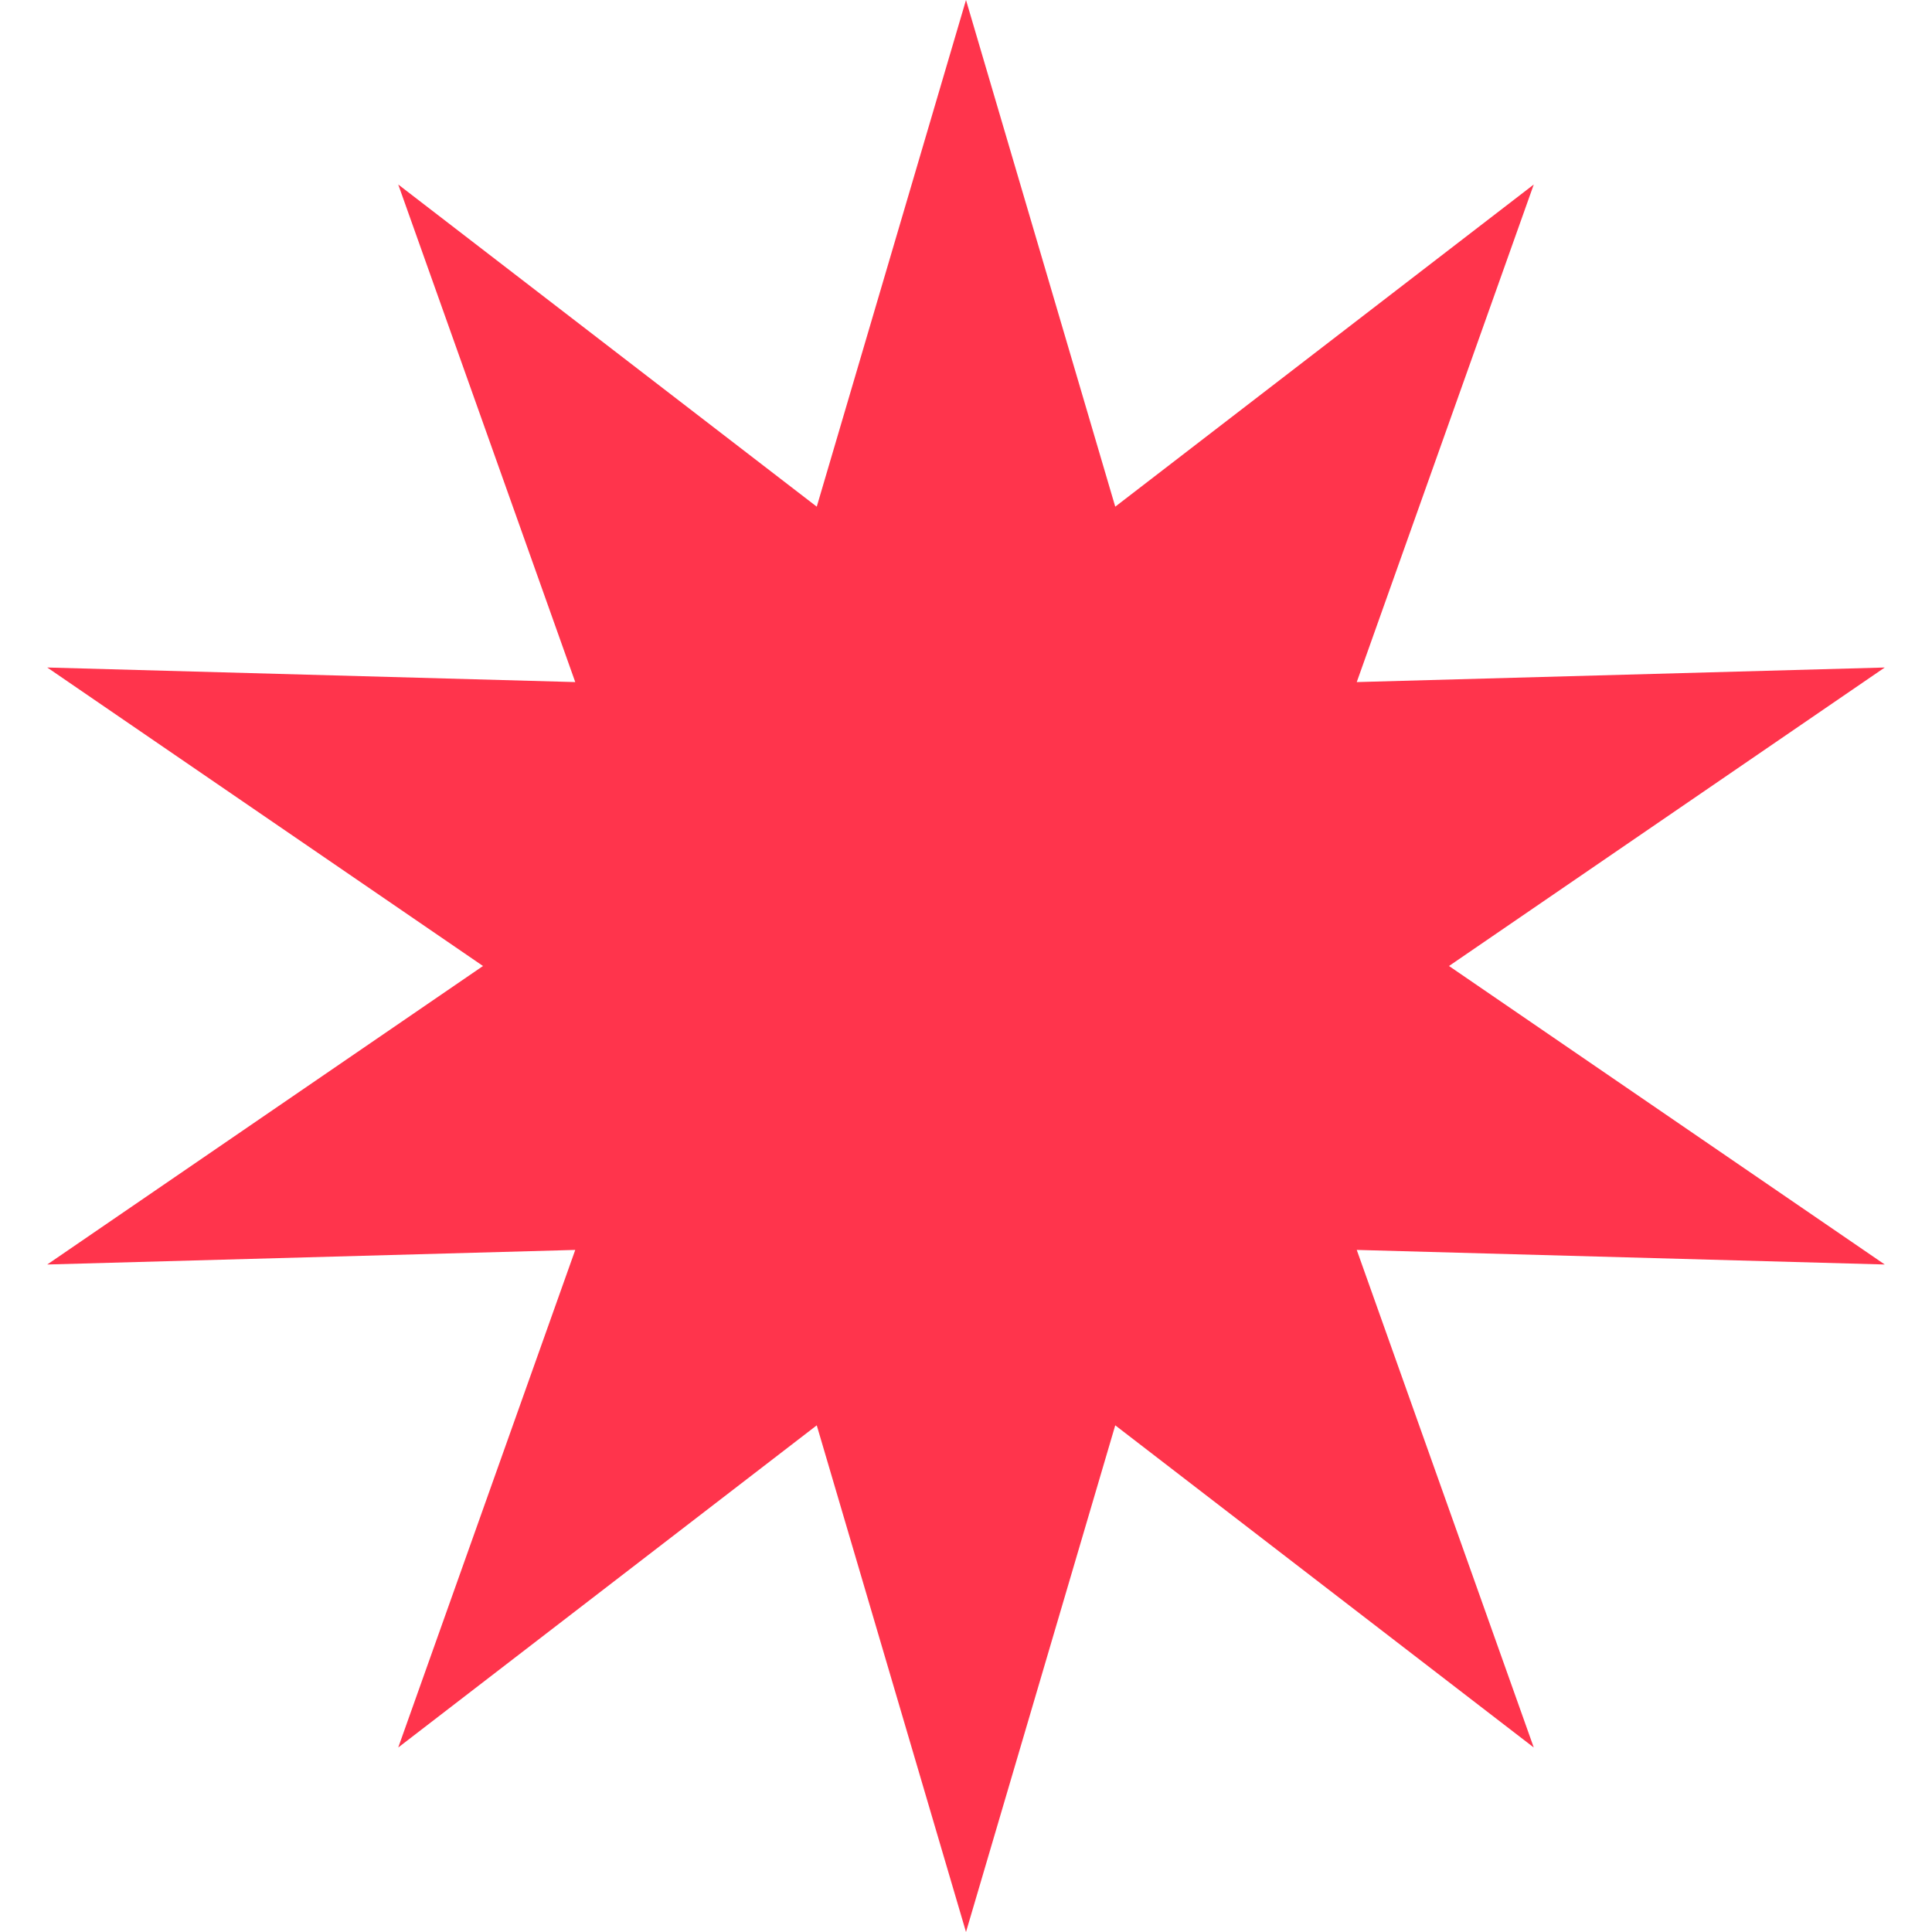 <svg width="24" height="24" viewBox="0 0 24 24" fill="none" xmlns="http://www.w3.org/2000/svg">
<path d="M12 0L13.854 6.294L19.053 2.292L16.854 8.473L23.413 8.292L18 12L23.413 15.708L16.854 15.527L19.053 21.708L13.854 17.706L12 24L10.146 17.706L4.947 21.708L7.146 15.527L0.587 15.708L6 12L0.587 8.292L7.146 8.473L4.947 2.292L10.146 6.294L12 0Z" fill="#FF344C"/>
</svg>
